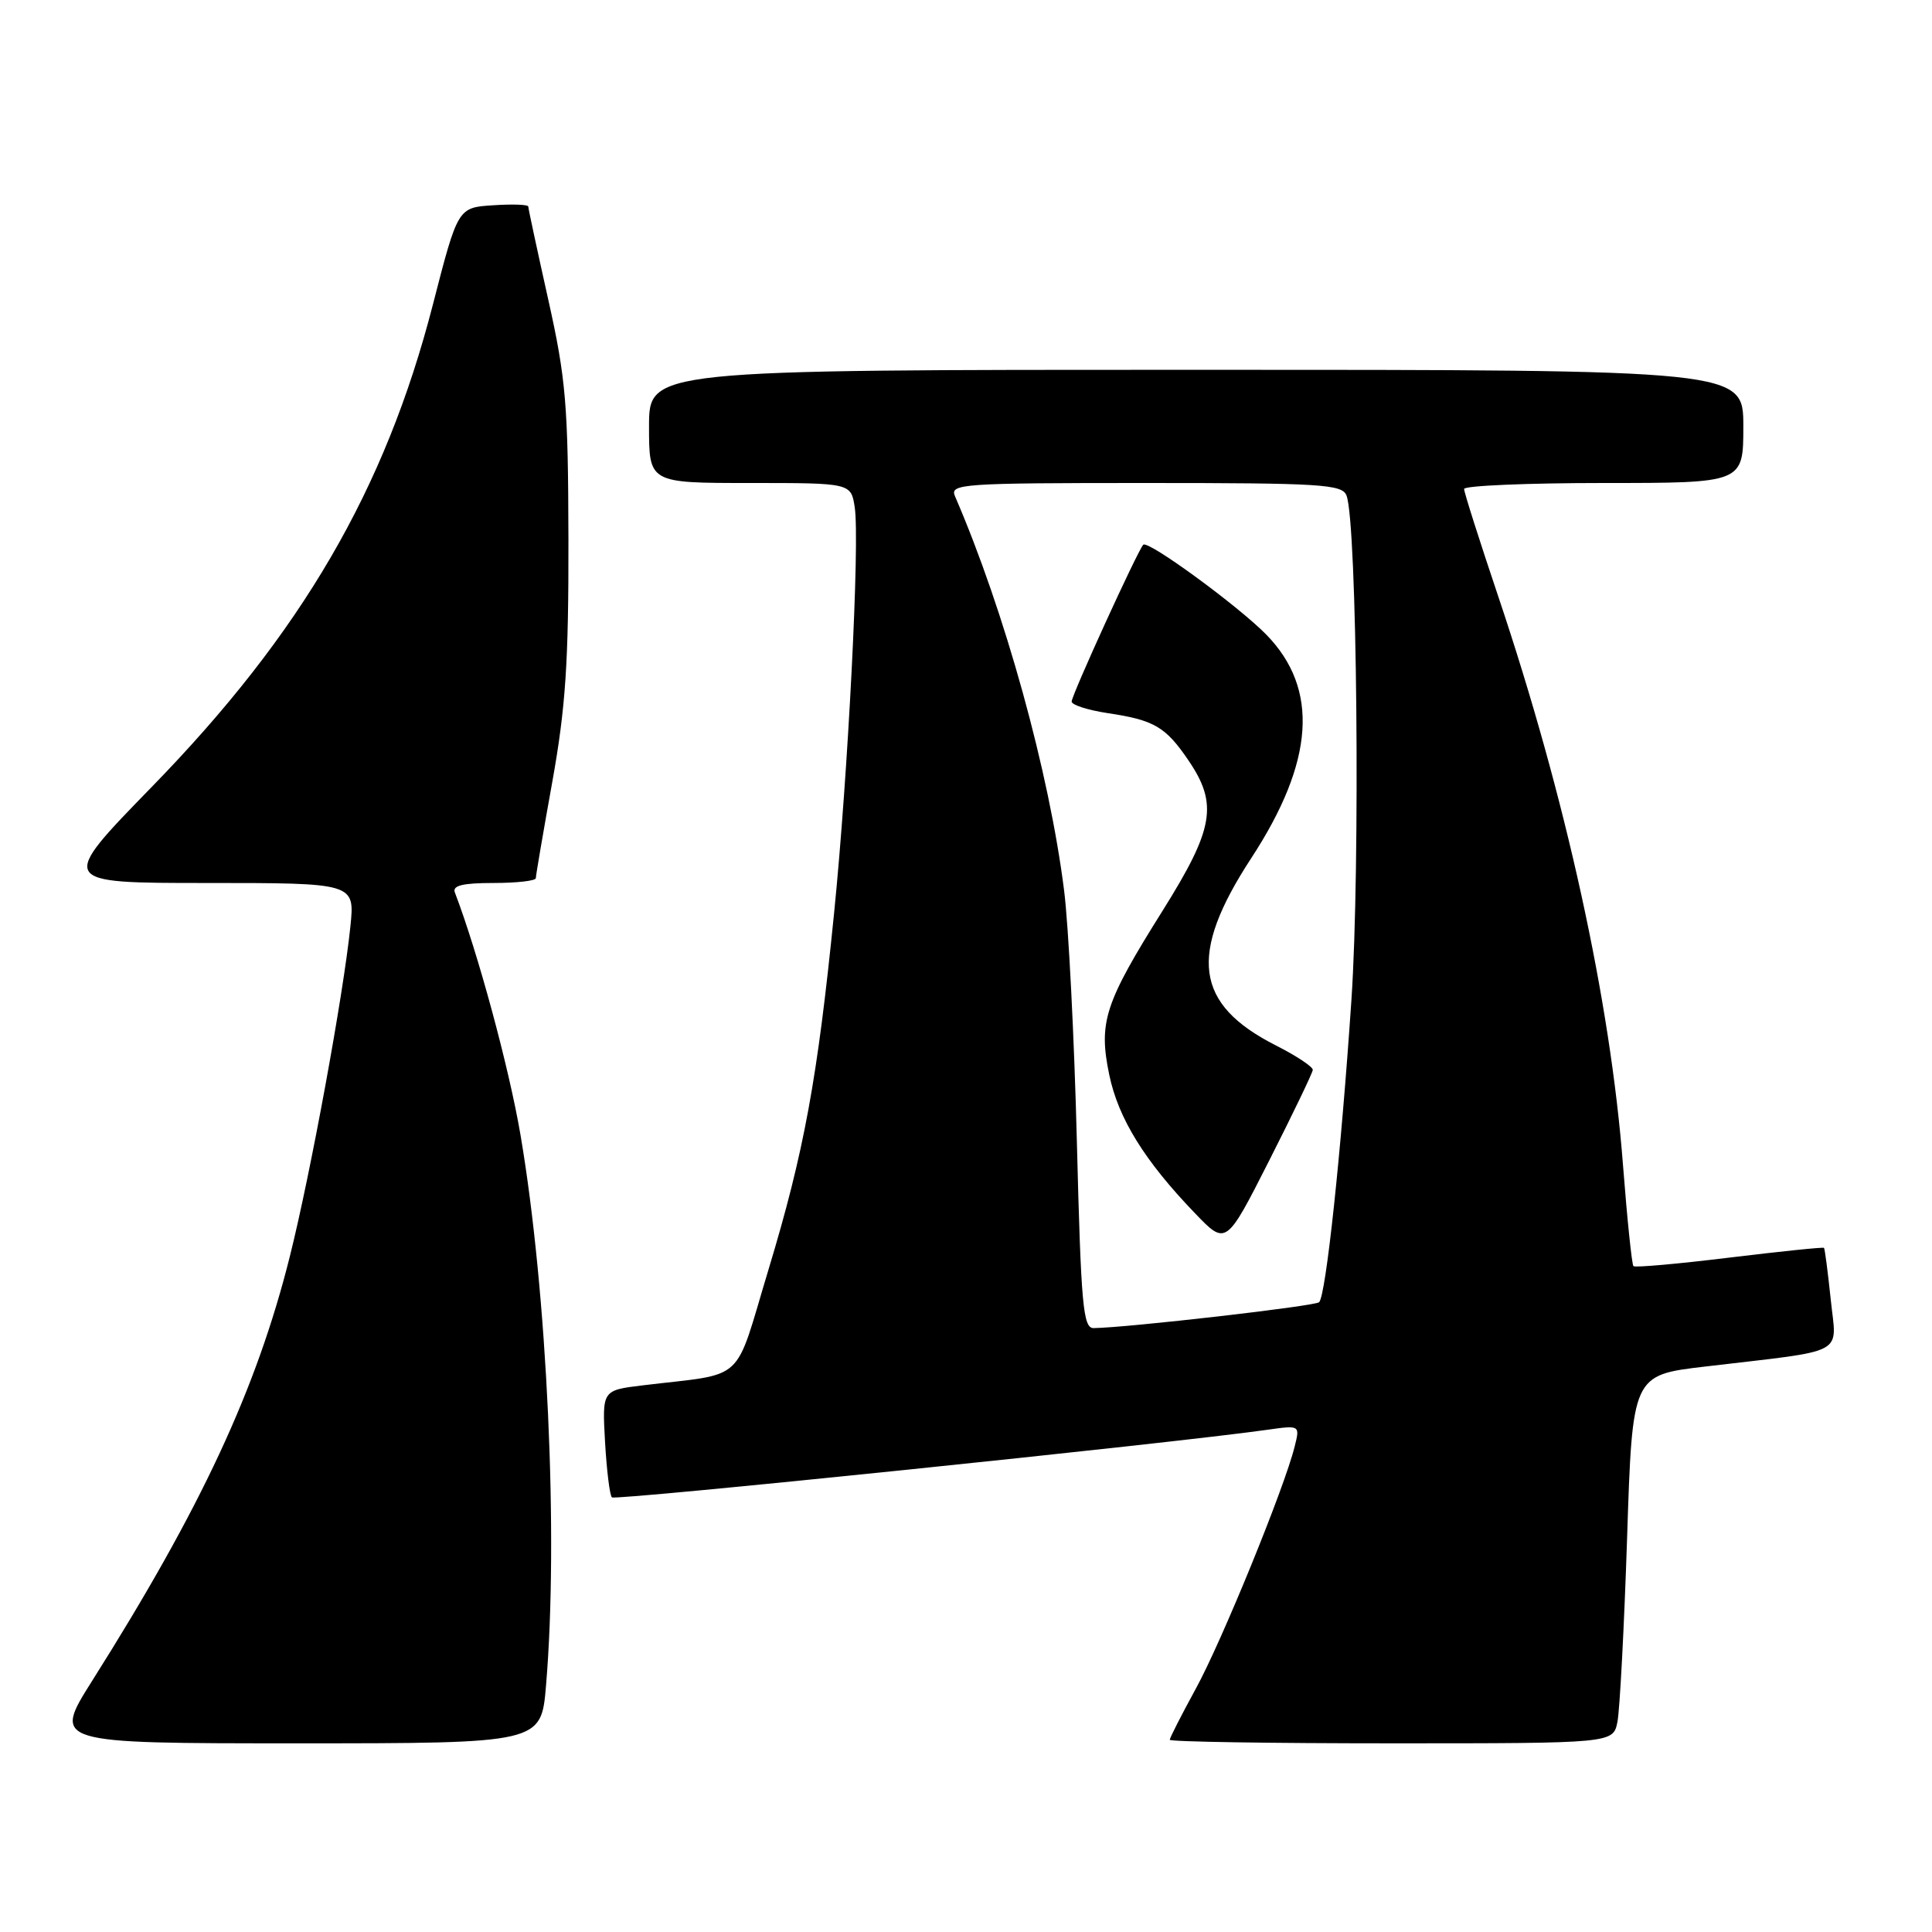 <?xml version="1.0" encoding="UTF-8" standalone="no"?>
<!DOCTYPE svg PUBLIC "-//W3C//DTD SVG 1.1//EN" "http://www.w3.org/Graphics/SVG/1.1/DTD/svg11.dtd" >
<svg xmlns="http://www.w3.org/2000/svg" xmlns:xlink="http://www.w3.org/1999/xlink" version="1.1" viewBox="0 0 256 256">
 <g >
 <path fill="currentColor"
d=" M 72.35 223.35 C 74.02 203.67 72.51 171.20 68.97 150.39 C 67.45 141.47 63.32 126.22 60.27 118.25 C 59.92 117.34 61.31 117.00 65.39 117.00 C 68.48 117.00 71.00 116.71 71.00 116.36 C 71.00 116.01 71.98 110.27 73.18 103.61 C 74.95 93.75 75.35 87.78 75.32 71.50 C 75.28 53.62 75.00 50.24 72.64 39.67 C 71.19 33.16 70.00 27.63 70.00 27.37 C 70.00 27.10 67.90 27.03 65.34 27.20 C 60.67 27.50 60.67 27.50 57.36 40.36 C 51.05 64.87 39.96 83.90 20.13 104.25 C 7.71 117.00 7.71 117.00 27.36 117.00 C 47.02 117.00 47.02 117.00 46.43 122.75 C 45.50 131.82 41.15 155.54 38.40 166.50 C 33.99 184.10 26.66 199.83 12.19 222.75 C 6.99 231.00 6.99 231.00 39.35 231.00 C 71.71 231.00 71.71 231.00 72.35 223.35 Z  M 214.32 228.15 C 214.63 226.58 215.21 215.60 215.60 203.75 C 216.30 182.21 216.30 182.21 225.90 181.08 C 245.06 178.81 243.35 179.73 242.58 172.17 C 242.20 168.54 241.80 165.47 241.69 165.35 C 241.57 165.23 235.92 165.82 229.14 166.64 C 222.36 167.47 216.64 167.98 216.44 167.77 C 216.23 167.56 215.61 161.56 215.06 154.44 C 213.38 132.55 207.49 105.71 198.53 79.04 C 196.04 71.64 194.00 65.23 194.00 64.79 C 194.00 64.36 202.32 64.00 212.50 64.00 C 231.00 64.00 231.00 64.00 231.00 56.50 C 231.00 49.00 231.00 49.00 158.50 49.00 C 86.00 49.00 86.00 49.00 86.00 56.50 C 86.00 64.00 86.00 64.00 99.39 64.00 C 112.77 64.00 112.77 64.00 113.26 67.25 C 113.94 71.82 112.38 102.54 110.52 121.00 C 108.31 143.02 106.55 152.60 101.84 168.19 C 97.18 183.60 99.05 181.88 85.14 183.57 C 79.79 184.22 79.79 184.22 80.17 191.05 C 80.39 194.82 80.79 198.13 81.08 198.41 C 81.53 198.86 155.27 191.25 167.88 189.46 C 172.26 188.84 172.26 188.84 171.55 191.67 C 170.20 197.13 161.86 217.56 158.44 223.78 C 156.55 227.24 155.00 230.28 155.00 230.53 C 155.00 230.79 168.22 231.00 184.38 231.00 C 213.75 231.00 213.75 231.00 214.32 228.15 Z  M 142.69 151.25 C 142.35 137.64 141.59 122.67 141.00 118.00 C 139.03 102.33 133.14 81.01 126.54 65.75 C 125.83 64.11 127.40 64.00 151.79 64.00 C 175.08 64.00 177.85 64.17 178.42 65.66 C 179.82 69.29 180.26 114.91 179.07 132.50 C 177.70 152.85 175.69 171.65 174.79 172.55 C 174.27 173.07 149.42 175.92 144.91 175.98 C 143.51 176.00 143.24 172.98 142.69 151.25 Z  M 173.95 141.77 C 173.98 141.36 171.79 139.91 169.09 138.54 C 158.29 133.07 157.42 126.53 165.79 113.72 C 174.17 100.90 174.82 91.28 167.79 84.09 C 164.07 80.29 152.12 71.55 151.49 72.18 C 150.77 72.90 142.00 92.10 142.00 92.96 C 142.00 93.41 144.14 94.09 146.75 94.49 C 152.94 95.41 154.45 96.30 157.48 100.76 C 161.42 106.56 160.86 109.80 154.06 120.66 C 146.36 132.93 145.54 135.45 146.98 142.41 C 148.18 148.20 151.66 153.82 158.35 160.77 C 162.46 165.05 162.46 165.05 168.18 153.77 C 171.32 147.57 173.92 142.17 173.95 141.77 Z "/>
</g>
</svg>